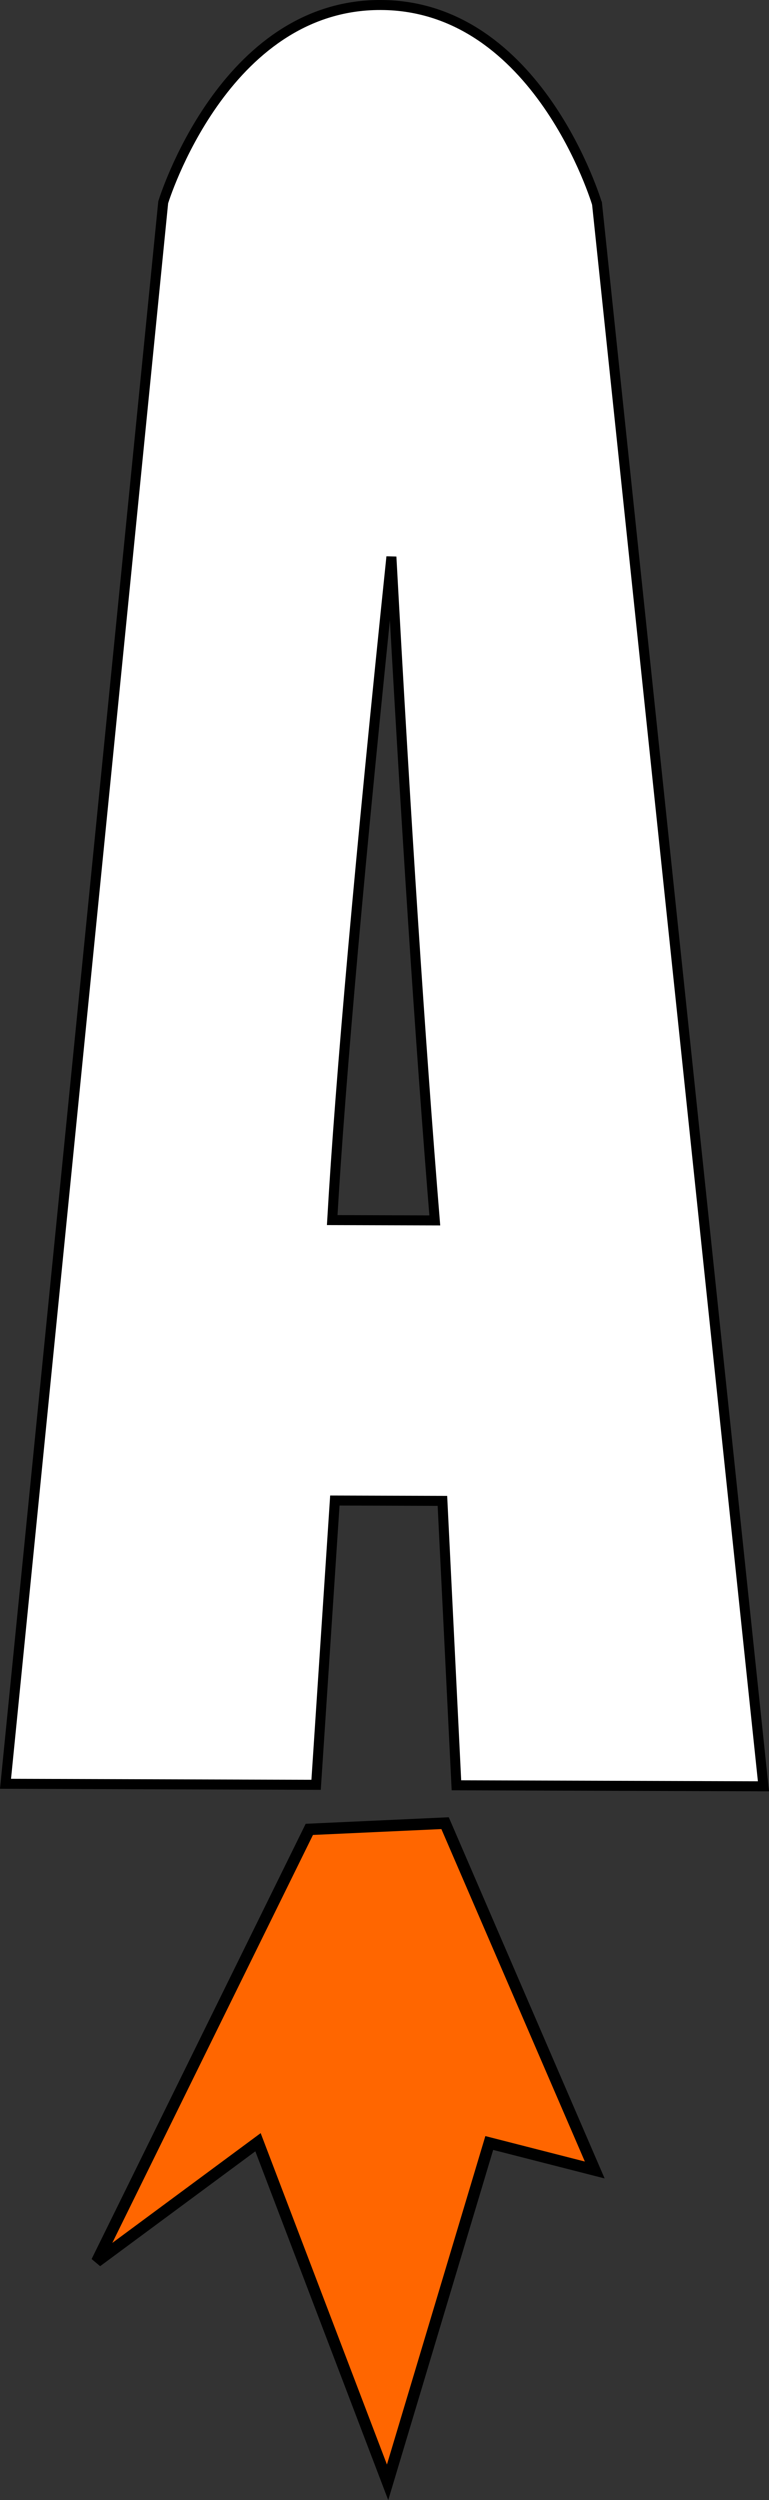 <?xml version="1.0" encoding="UTF-8" standalone="no"?>
<!-- Created with Inkscape (http://www.inkscape.org/) -->

<svg
   xmlns:dc="http://purl.org/dc/elements/1.1/"
   xmlns:cc="http://creativecommons.org/ns#"
   xmlns:rdf="http://www.w3.org/1999/02/22-rdf-syntax-ns#"
   xmlns:svg="http://www.w3.org/2000/svg"
   xmlns="http://www.w3.org/2000/svg"
   xmlns:sodipodi="http://sodipodi.sourceforge.net/DTD/sodipodi-0.dtd"
   xmlns:inkscape="http://www.inkscape.org/namespaces/inkscape"
   width="27.91mm"
   height="90.656mm"
   viewBox="0 0 98.894 321.223"
   id="svg4183"
   version="1.1"
   inkscape:version="0.91 r13725"
   sodipodi:docname="SpaceSchool-icon2.svg">
  <rect x="0" y="0" width="98.894" height="321.223" fill="#333333" stroke="none"/>
  <defs
     id="defs4185" />
  <sodipodi:namedview
     id="base"
     pagecolor="#ffffff"
     bordercolor="#666666"
     borderopacity="1.0"
     inkscape:pageopacity="0.0"
     inkscape:pageshadow="2"
     inkscape:zoom="1.979899"
     inkscape:cx="-101.05089"
     inkscape:cy="143.42362"
     inkscape:document-units="px"
     inkscape:current-layer="layer1"
     showgrid="false"
     fit-margin-top="0"
     fit-margin-left="0"
     fit-margin-right="0"
     fit-margin-bottom="0"
     inkscape:window-width="1920"
     inkscape:window-height="1017"
     inkscape:window-x="-8"
     inkscape:window-y="-8"
     inkscape:window-maximized="1" />
  <g
     inkscape:label="Layer 1"
     inkscape:groupmode="layer"
     id="layer1"
     transform="translate(-66.369,3.891)">
    <g
       id="logo"
       transform="translate(-9.091,26.264)">
      <path
         d="m 152.238,-3.975 21.402,203.33 -39.483,-0.131 -1.802,-36.54 -13.833,-0.046 -2.412,36.526 -39.941,-0.133 20.279,-203.192 c 0,0 7.739,-25.419 27.979,-25.352 20.24,0.067 27.81,25.537 27.81,25.537 z M 131.375,126.649 c -1.878,-23.023 -3.738,-51.444 -5.58,-85.264 -4.038,38.822 -6.575,67.229 -7.612,85.221 z"
         style="font-style:normal;font-variant:normal;font-weight:normal;font-stretch:condensed;font-size:193.14px;line-height:125%;font-family:impact;-inkscape-font-specification:'impact Condensed';letter-spacing:0px;word-spacing:0px;fill:#ffffff;fill-opacity:1;stroke:#000000;stroke-width:1.286px;stroke-linecap:butt;stroke-linejoin:miter;stroke-opacity:1"
         id="letterA"
         inkscape:connector-curvature="0"
         sodipodi:nodetypes="cccccccczccccc" />
      <path
         sodipodi:nodetypes="cccccccc"
         inkscape:connector-curvature="0"
         id="exhaust"
         d="m 115.239,204.889 17.458,-0.798 19.247,44.561 -13.565,-3.468 -13.075,43.598 -16.664,-43.697 -20.739,15.334 z"
         style="fill:#ff6600;fill-rule:evenodd;stroke:#000000;stroke-width:1.473px;stroke-linecap:butt;stroke-linejoin:miter;stroke-opacity:1" />
    </g>
  </g>
</svg>
